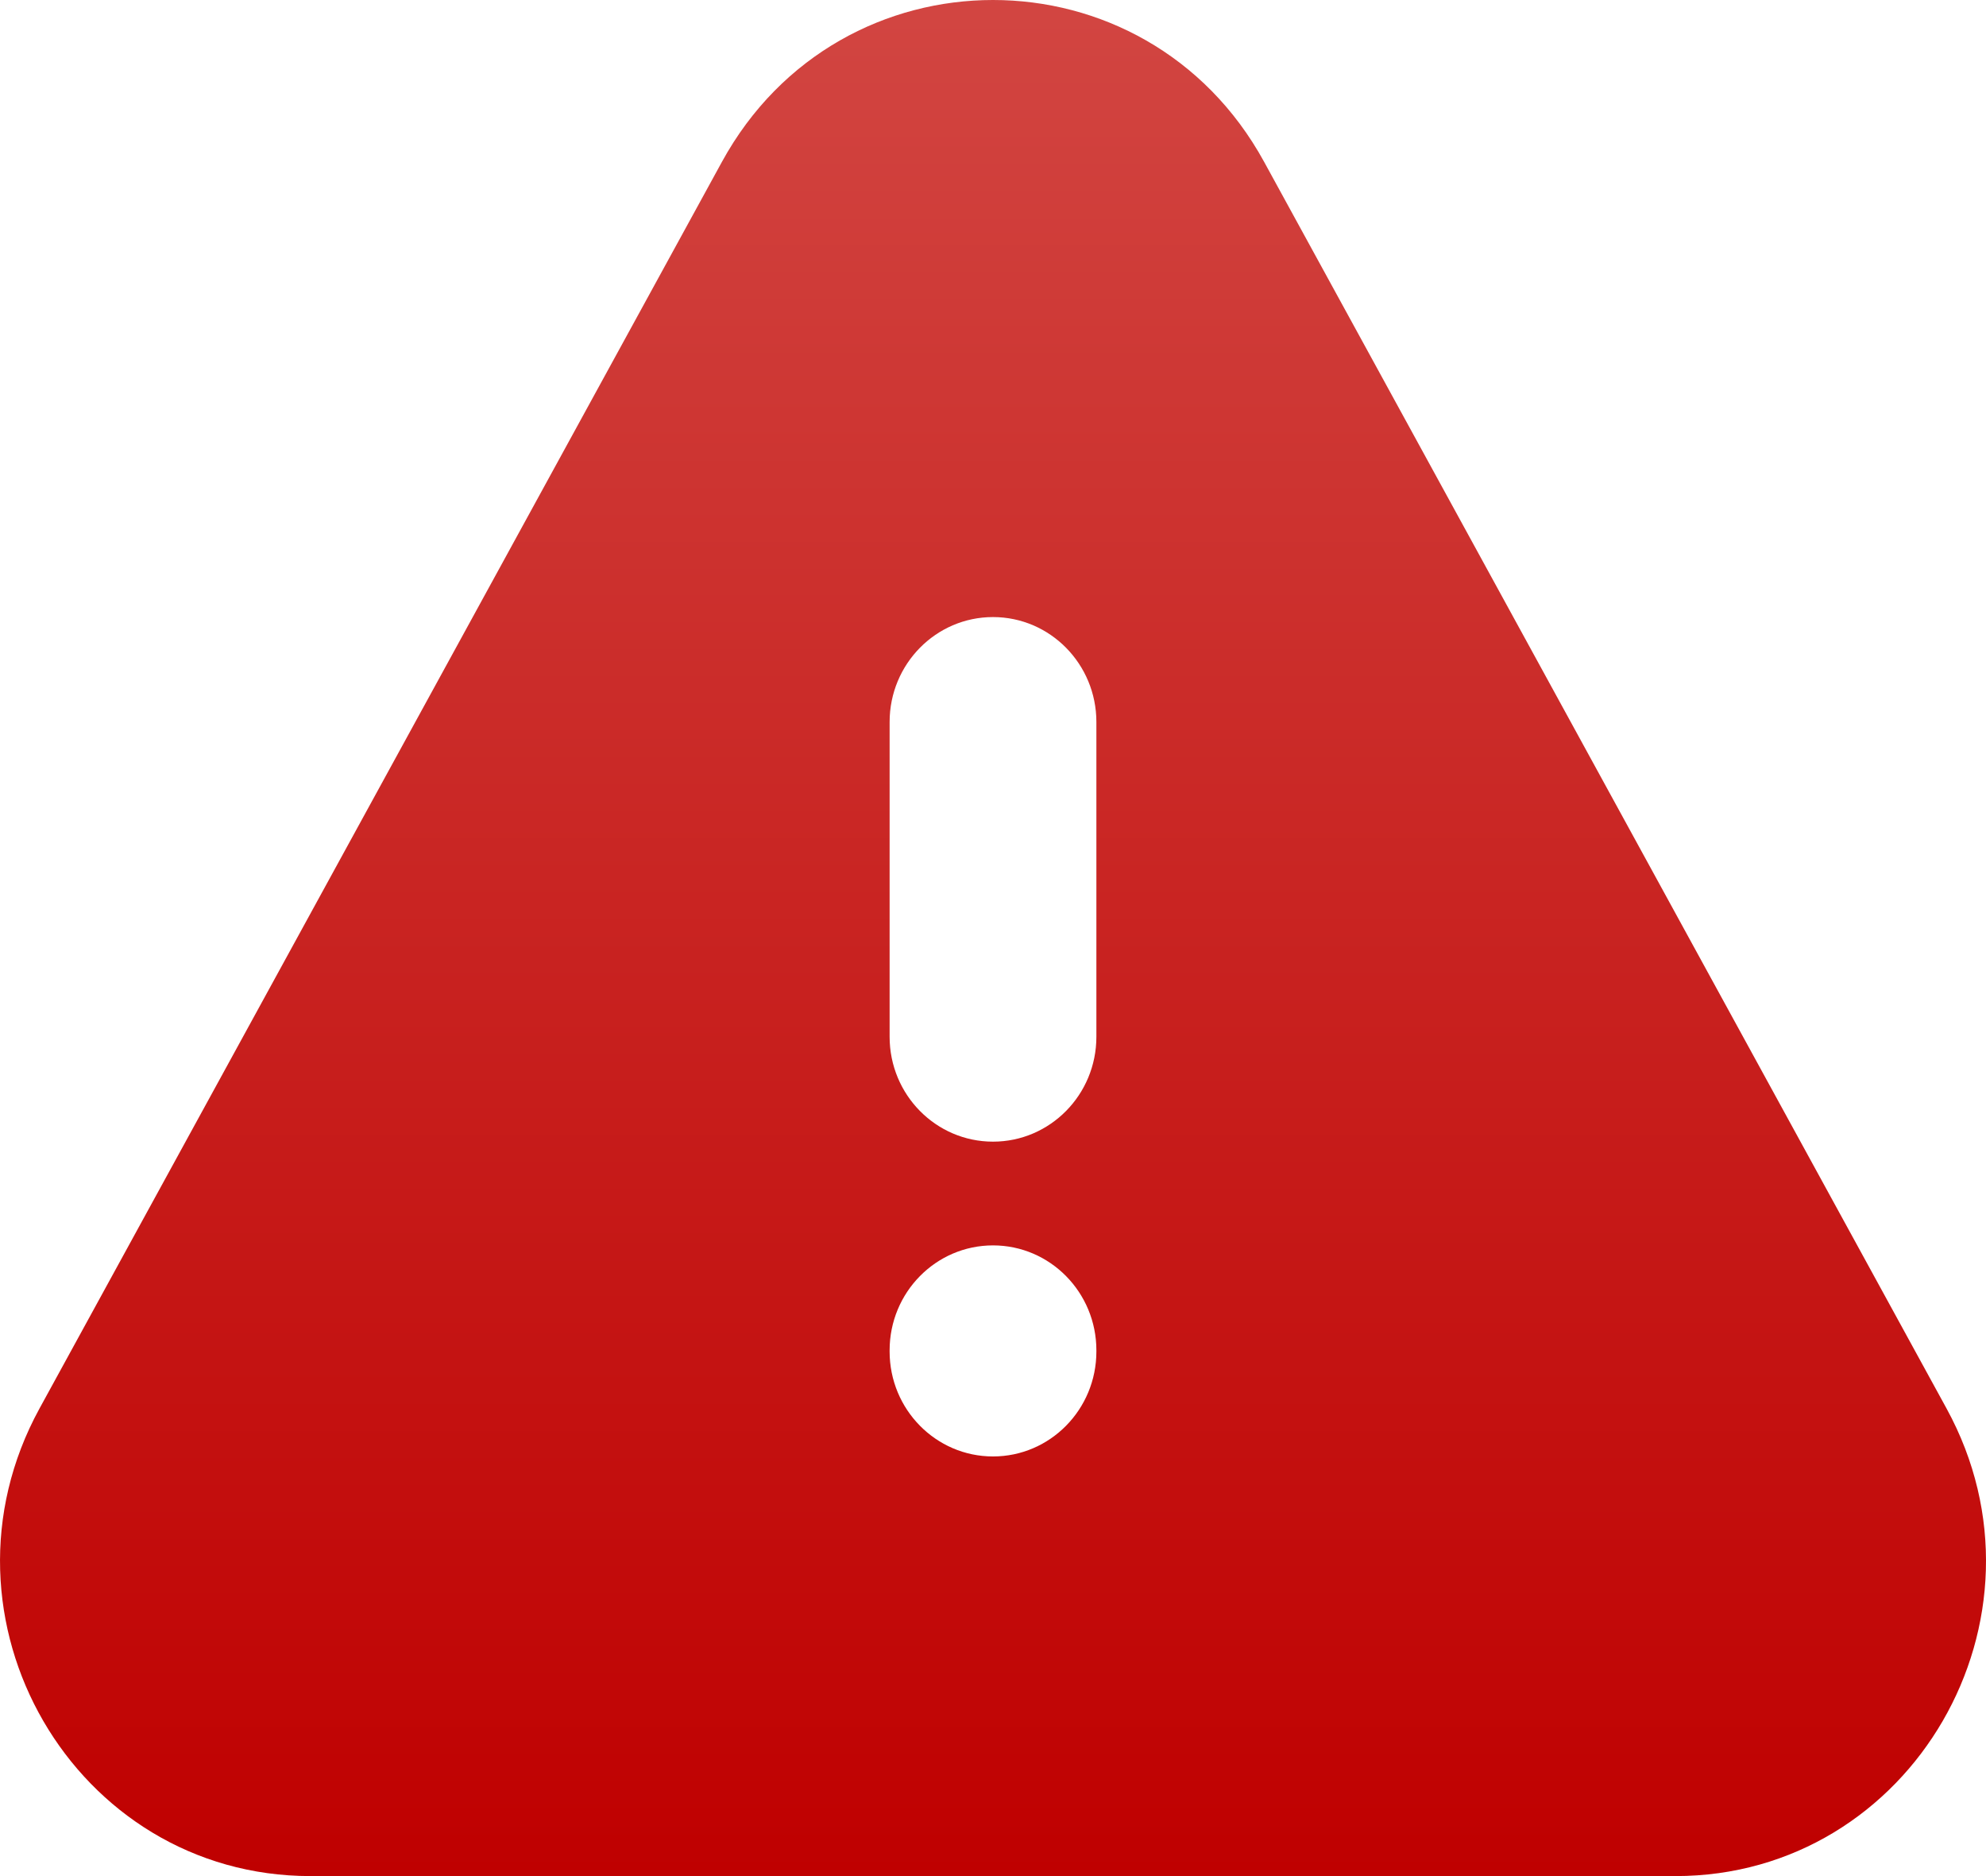 <svg width="36" height="34" viewBox="0 0 36 34" fill="none" xmlns="http://www.w3.org/2000/svg">
<path id="Vector" fill-rule="evenodd" clip-rule="evenodd" d="M16.126 18.789C16.126 19.839 16.965 20.69 18 20.69C19.035 20.69 19.874 19.839 19.874 18.789V13.085C19.874 12.035 19.035 11.183 18 11.183C16.965 11.183 16.126 12.035 16.126 13.085V18.789ZM19.874 24.472C19.874 23.422 19.035 22.57 18 22.57C16.965 22.57 16.126 23.422 16.126 24.472V24.493C16.126 25.543 16.965 26.395 18 26.395C19.035 26.395 19.874 25.543 19.874 24.493V24.472ZM13.086 2.934C15.228 -0.978 20.773 -0.978 22.915 2.934L35.285 25.526C37.366 29.328 34.657 34 30.37 34H5.63C1.343 34 -1.366 29.328 0.716 25.526L13.086 2.934Z" fill="url(#paint0_linear_108_22070)"/>
<defs>
<linearGradient id="paint0_linear_108_22070" x1="18" y1="-9" x2="18" y2="34" gradientUnits="userSpaceOnUse">
<stop stop-color="#D75853"/>
<stop offset="1" stop-color="#BF0000"/>
</linearGradient>
</defs>
</svg>

